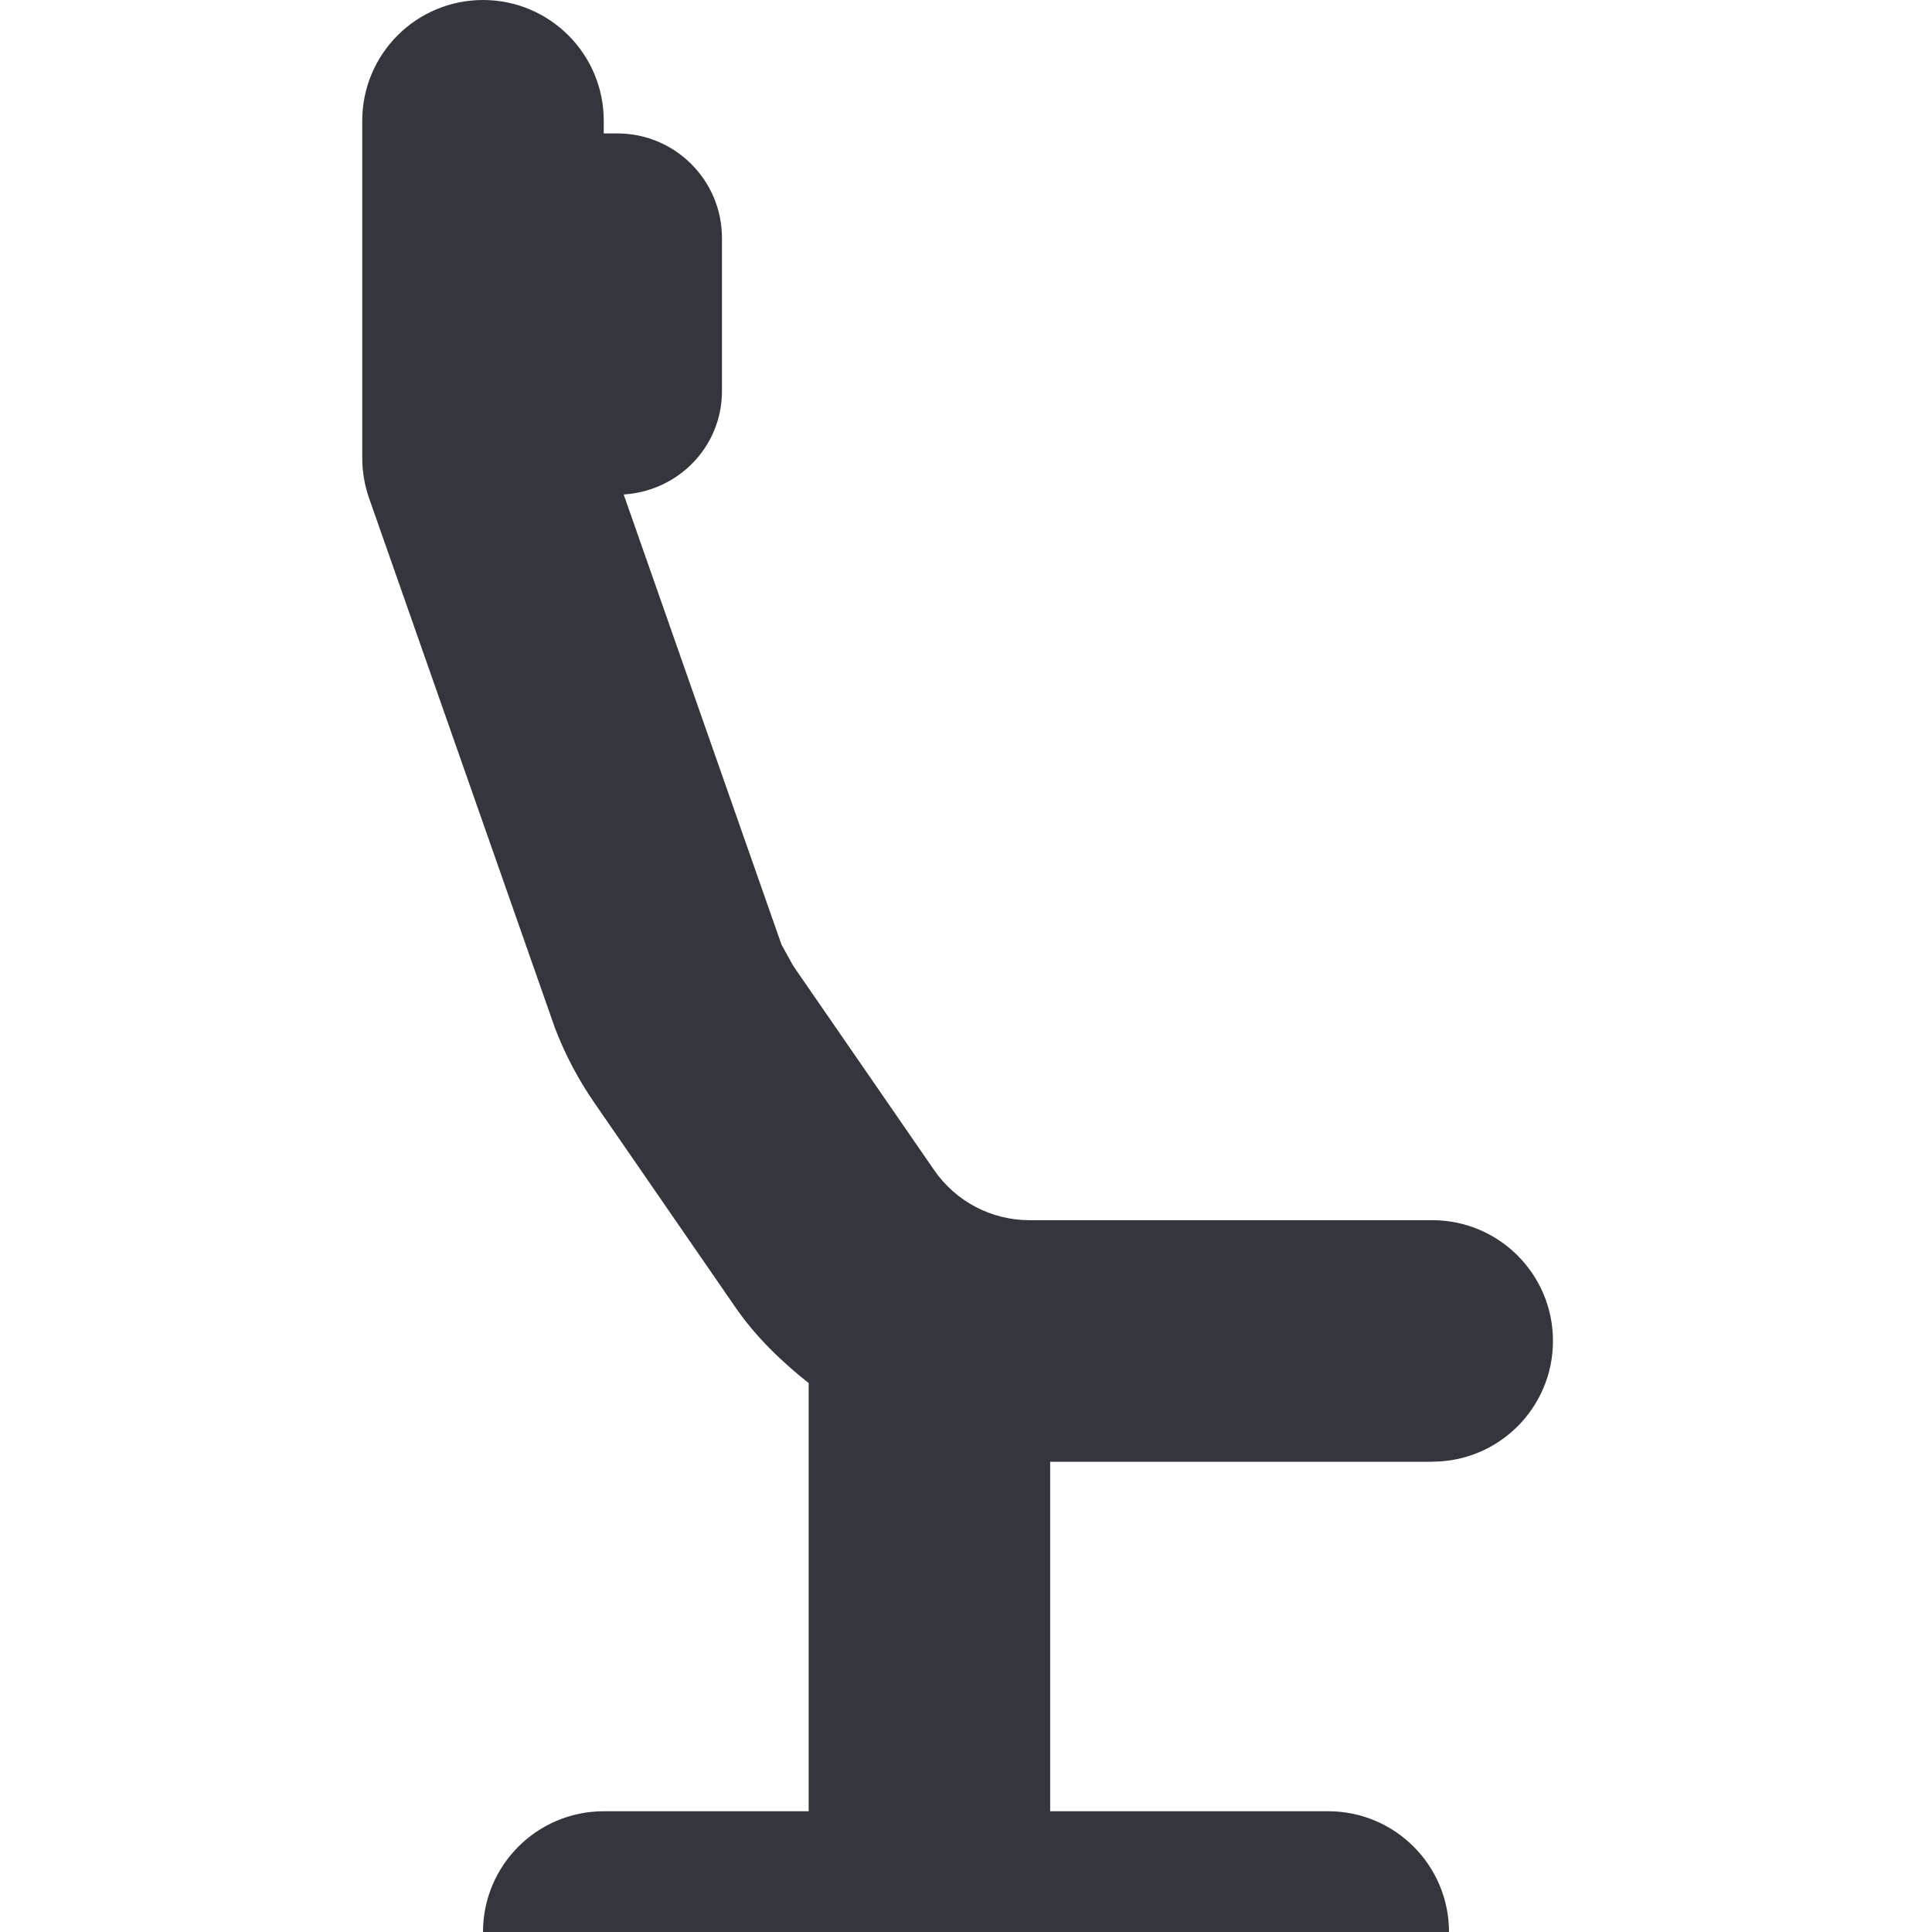 <svg xmlns="http://www.w3.org/2000/svg" viewBox="0 0 16 16" enable-background="new 0 0 16 16"><path d="M11.861 12.105c.553 0 1-.448 1-1s-.447-1-1-1h-3.336c-.315 0-.61-.155-.789-.415l-1.168-1.693-.096-.174-1.307-3.728c.453-.028.814-.396.814-.856v-1.268c0-.478-.388-.866-.866-.866h-.113v-.105c0-.552-.447-1-1-1s-1 .448-1 1v2.796c0 .113.02.225.057.331l1.538 4.384c.083.219.194.429.328.623l1.167 1.692c.169.245.38.448.607.628v3.546h-1.697c-.552 0-1 .448-1 1h8c0-.552-.448-1-1-1h-2.303v-2.894h3.164z" fill="#34363D"/></svg>